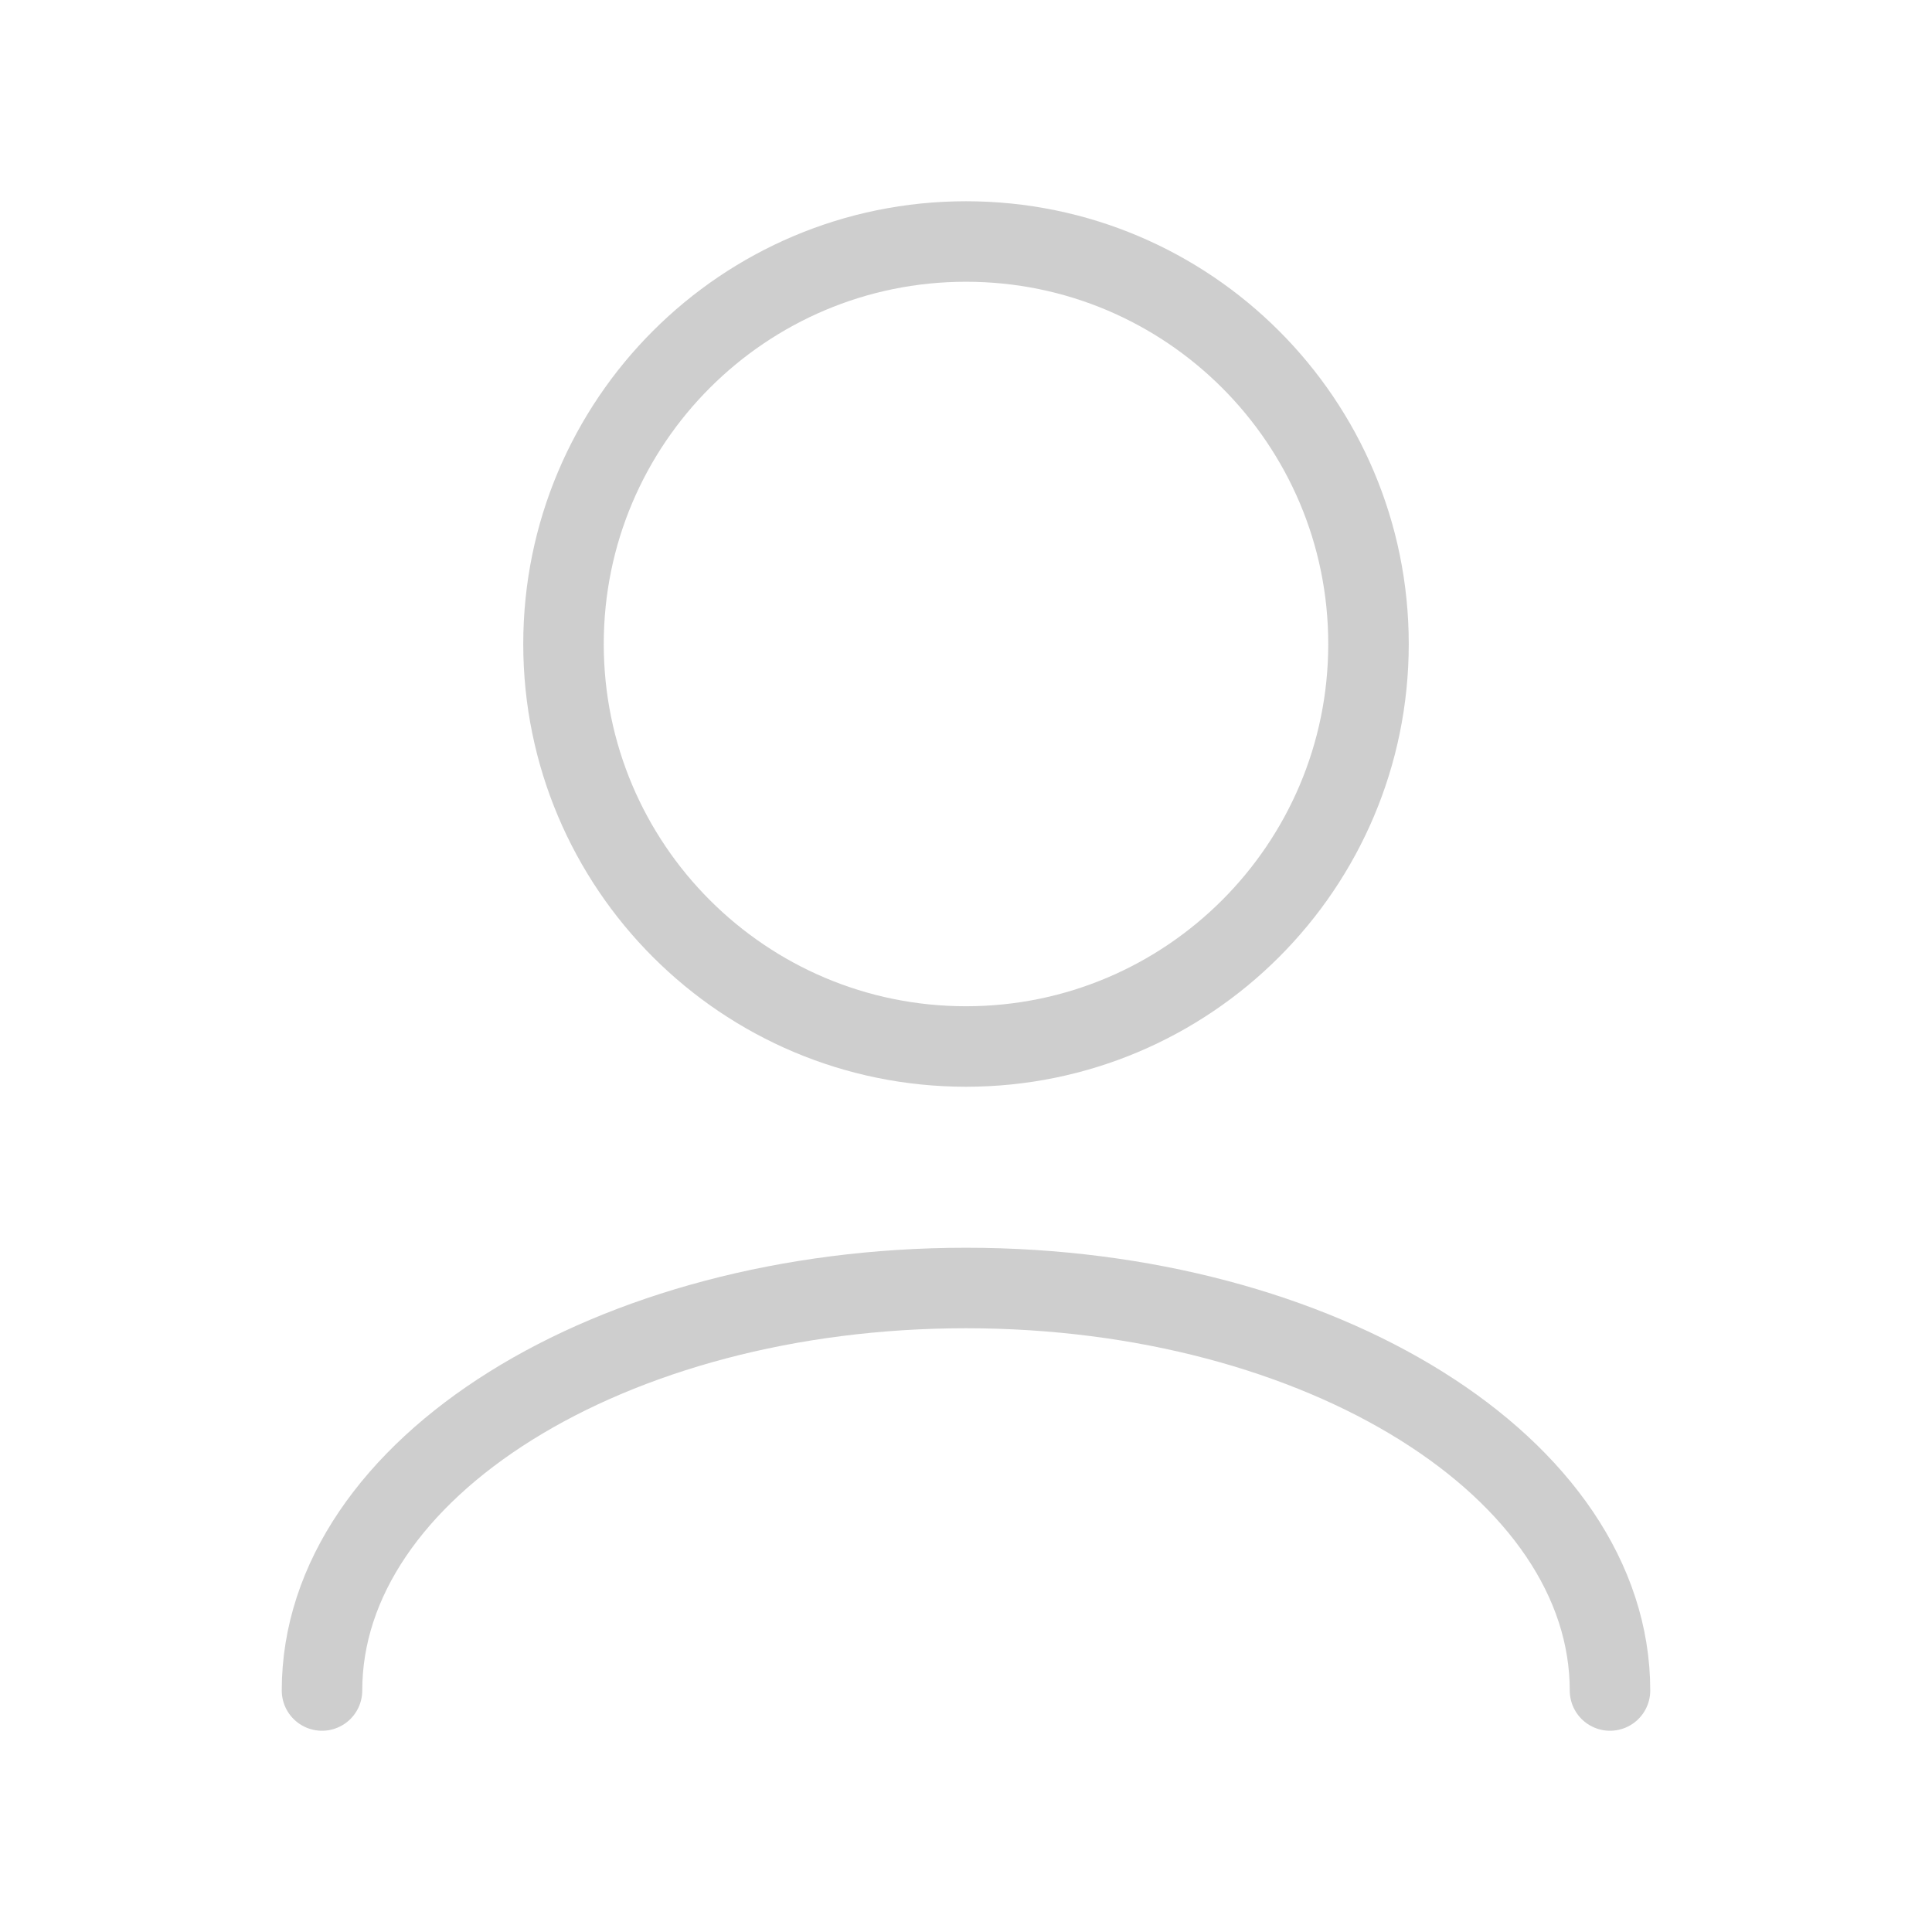 <svg
      width="24"
      height="24"
      viewBox="0 0 24 24"
      fill="none"
      xmlns="http://www.w3.org/2000/svg"
    >
      <path
        d="M4 21C4 18.239 7.582 16 12 16C16.418 16 20 18.239 20 21"
        stroke="#CECECE"
        strokeWidth="2"
        stroke-linecap="round"
        stroke-linejoin="round"
      />
      <path
        d="M12 13C14.761 13 17 10.761 17 8C17 5.239 14.761 3 12 3C9.239 3 7 5.239 7 8C7 10.761 9.239 13 12 13Z"
        stroke="#CECECE"
        strokeWidth="2"
        stroke-linecap="round"
        stroke-linejoin="round"
      />
    </svg>
